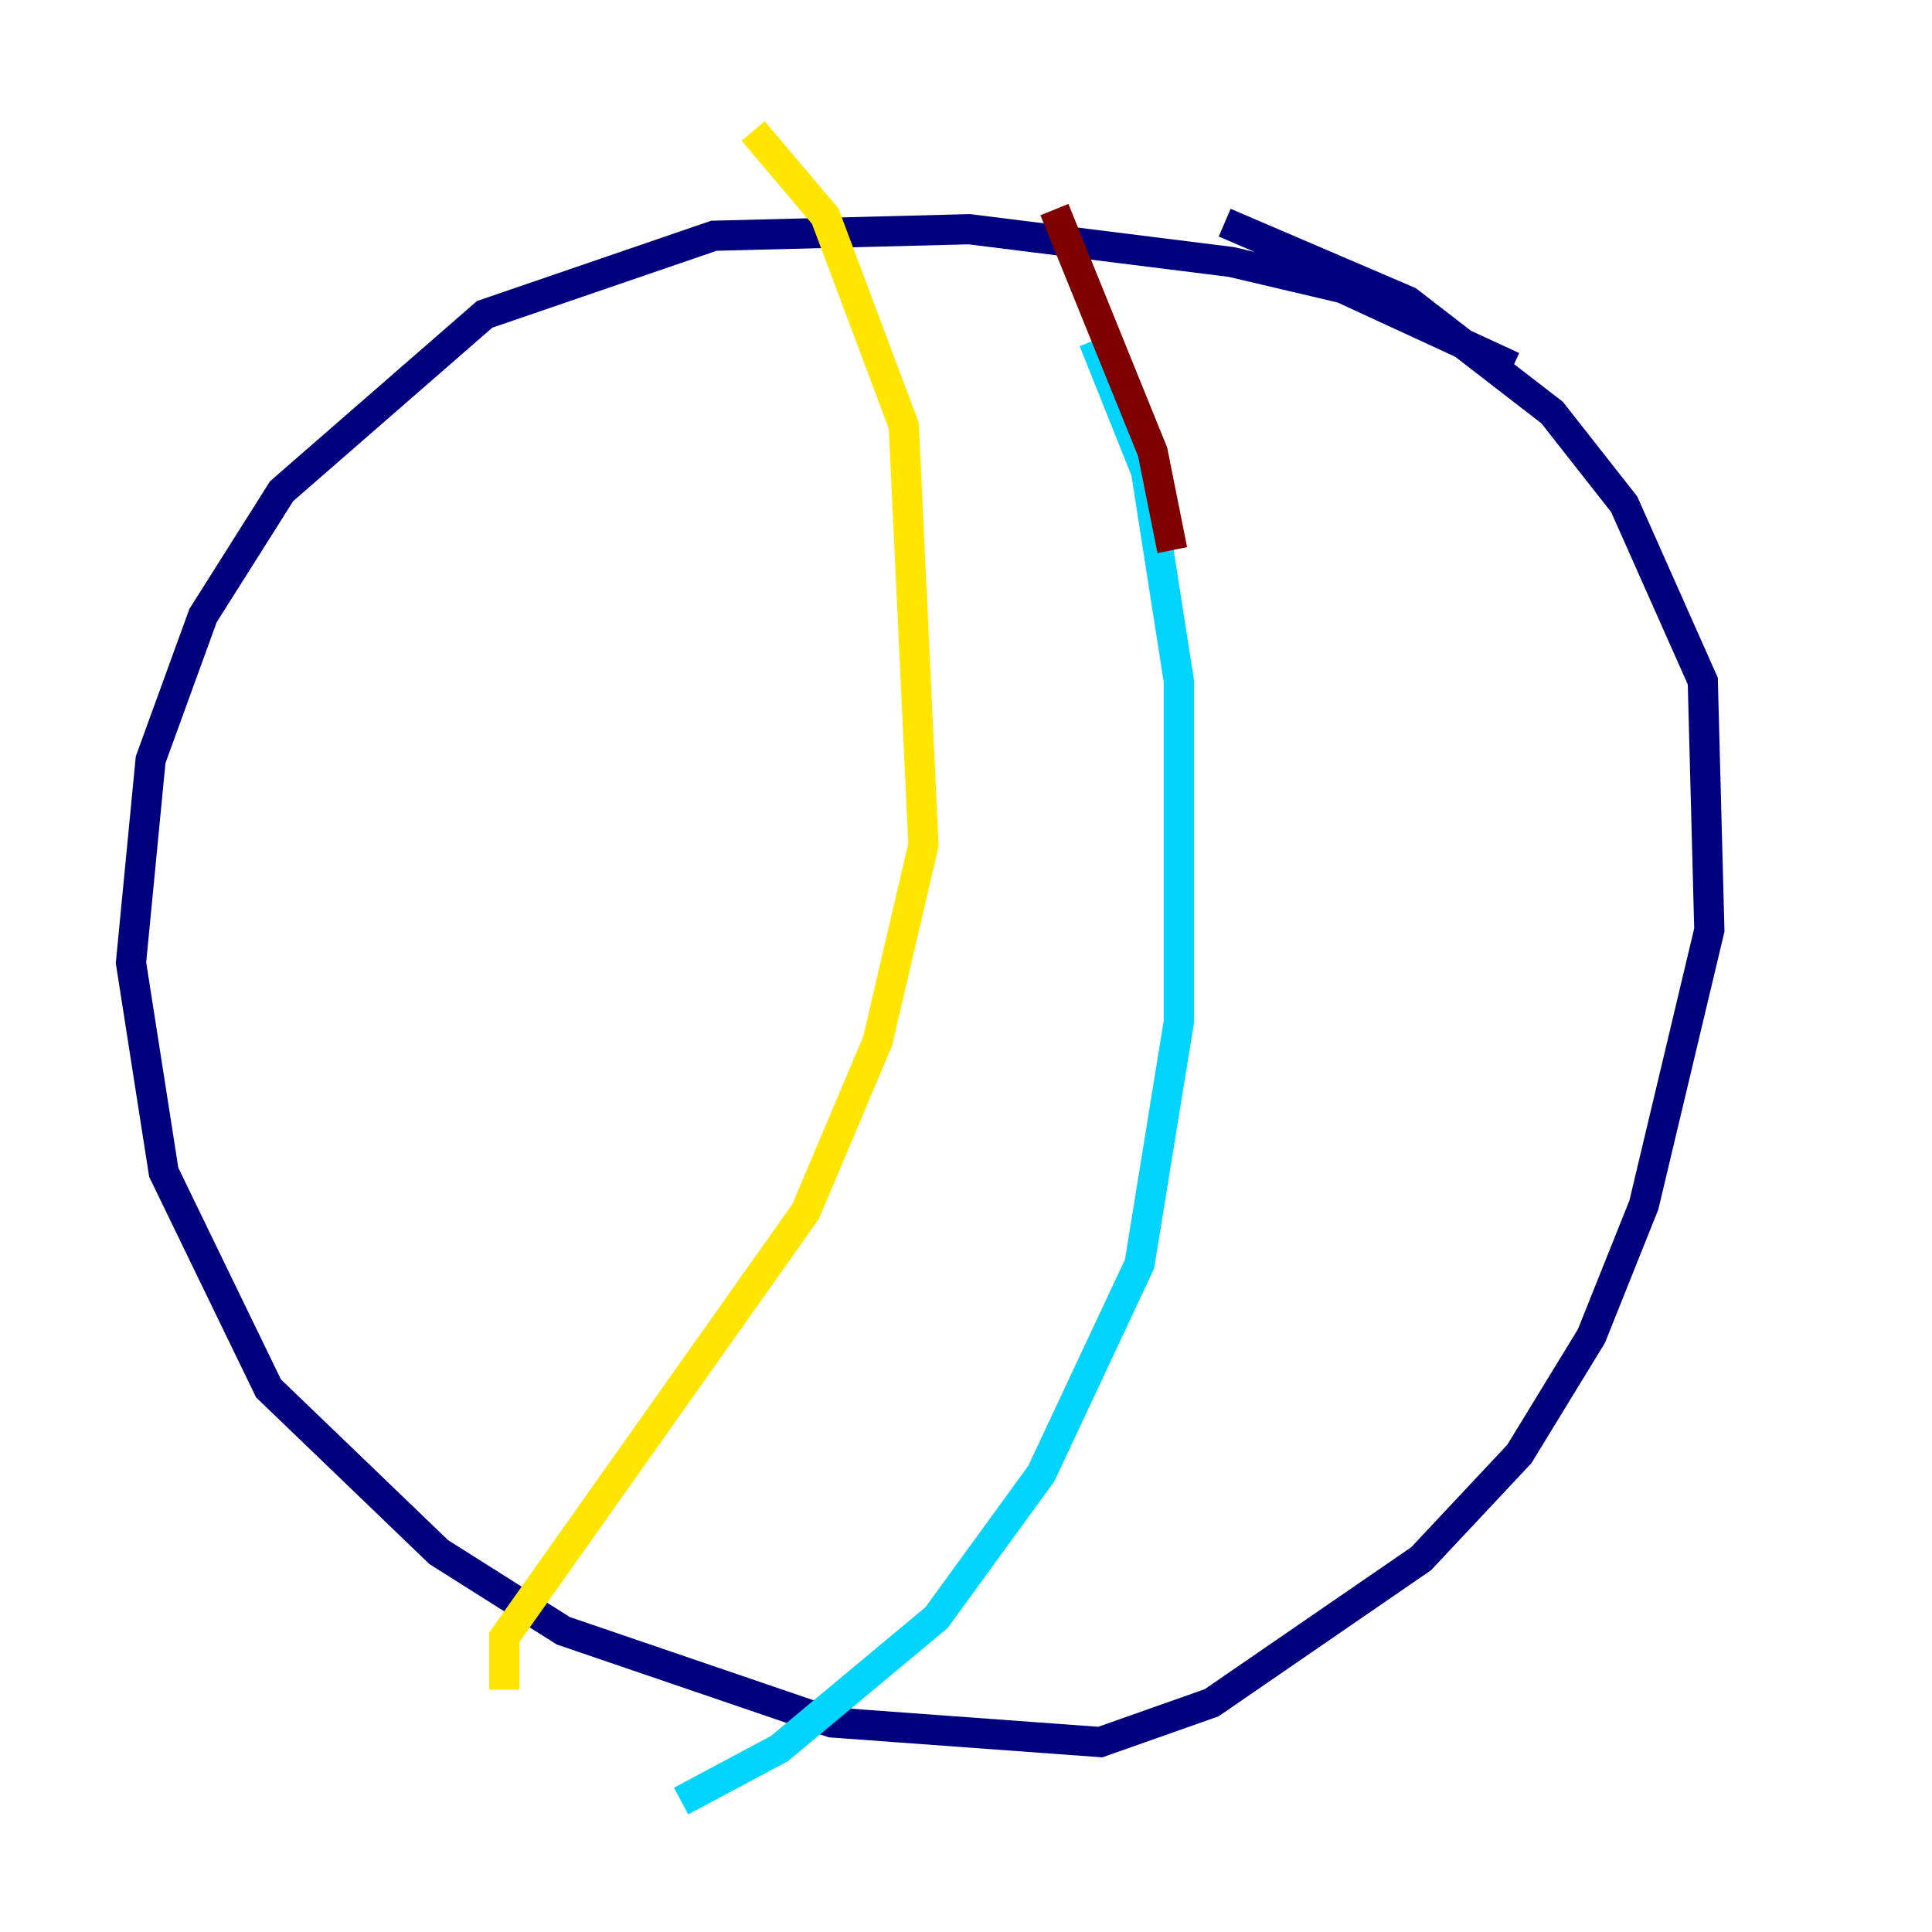 <?xml version="1.0" encoding="utf-8" ?>
<svg baseProfile="tiny" height="128" version="1.2" viewBox="0,0,128,128" width="128" xmlns="http://www.w3.org/2000/svg" xmlns:ev="http://www.w3.org/2001/xml-events" xmlns:xlink="http://www.w3.org/1999/xlink"><defs /><polyline fill="none" points="100.231,24.298 88.949,19.091 81.573,17.356 64.217,15.186 47.295,15.62 32.108,20.827 18.658,32.542 13.451,40.786 9.98,50.332 8.678,63.783 10.848,77.668 17.79,91.986 29.071,102.834 37.315,108.041 55.105,114.115 72.895,115.417 80.271,112.814 94.156,103.268 100.664,96.325 105.437,88.515 108.909,79.837 113.248,61.614 112.814,45.125 107.607,33.41 102.834,27.336 93.288,19.959 81.139,14.752" stroke="#00007f" stroke-width="2" /><polyline fill="none" points="72.461,22.563 75.932,31.241 78.102,45.125 78.102,67.688 75.498,83.742 68.99,97.627 62.047,107.173 51.634,115.851 45.125,119.322" stroke="#00d4ff" stroke-width="2" /><polyline fill="none" points="49.898,8.678 54.671,14.319 59.878,28.203 61.18,55.973 58.142,68.99 53.37,80.271 33.41,108.475 33.41,111.946" stroke="#ffe500" stroke-width="2" /><polyline fill="none" points="77.668,36.447 76.366,29.939 69.858,13.885" stroke="#7f0000" stroke-width="2" /></svg>